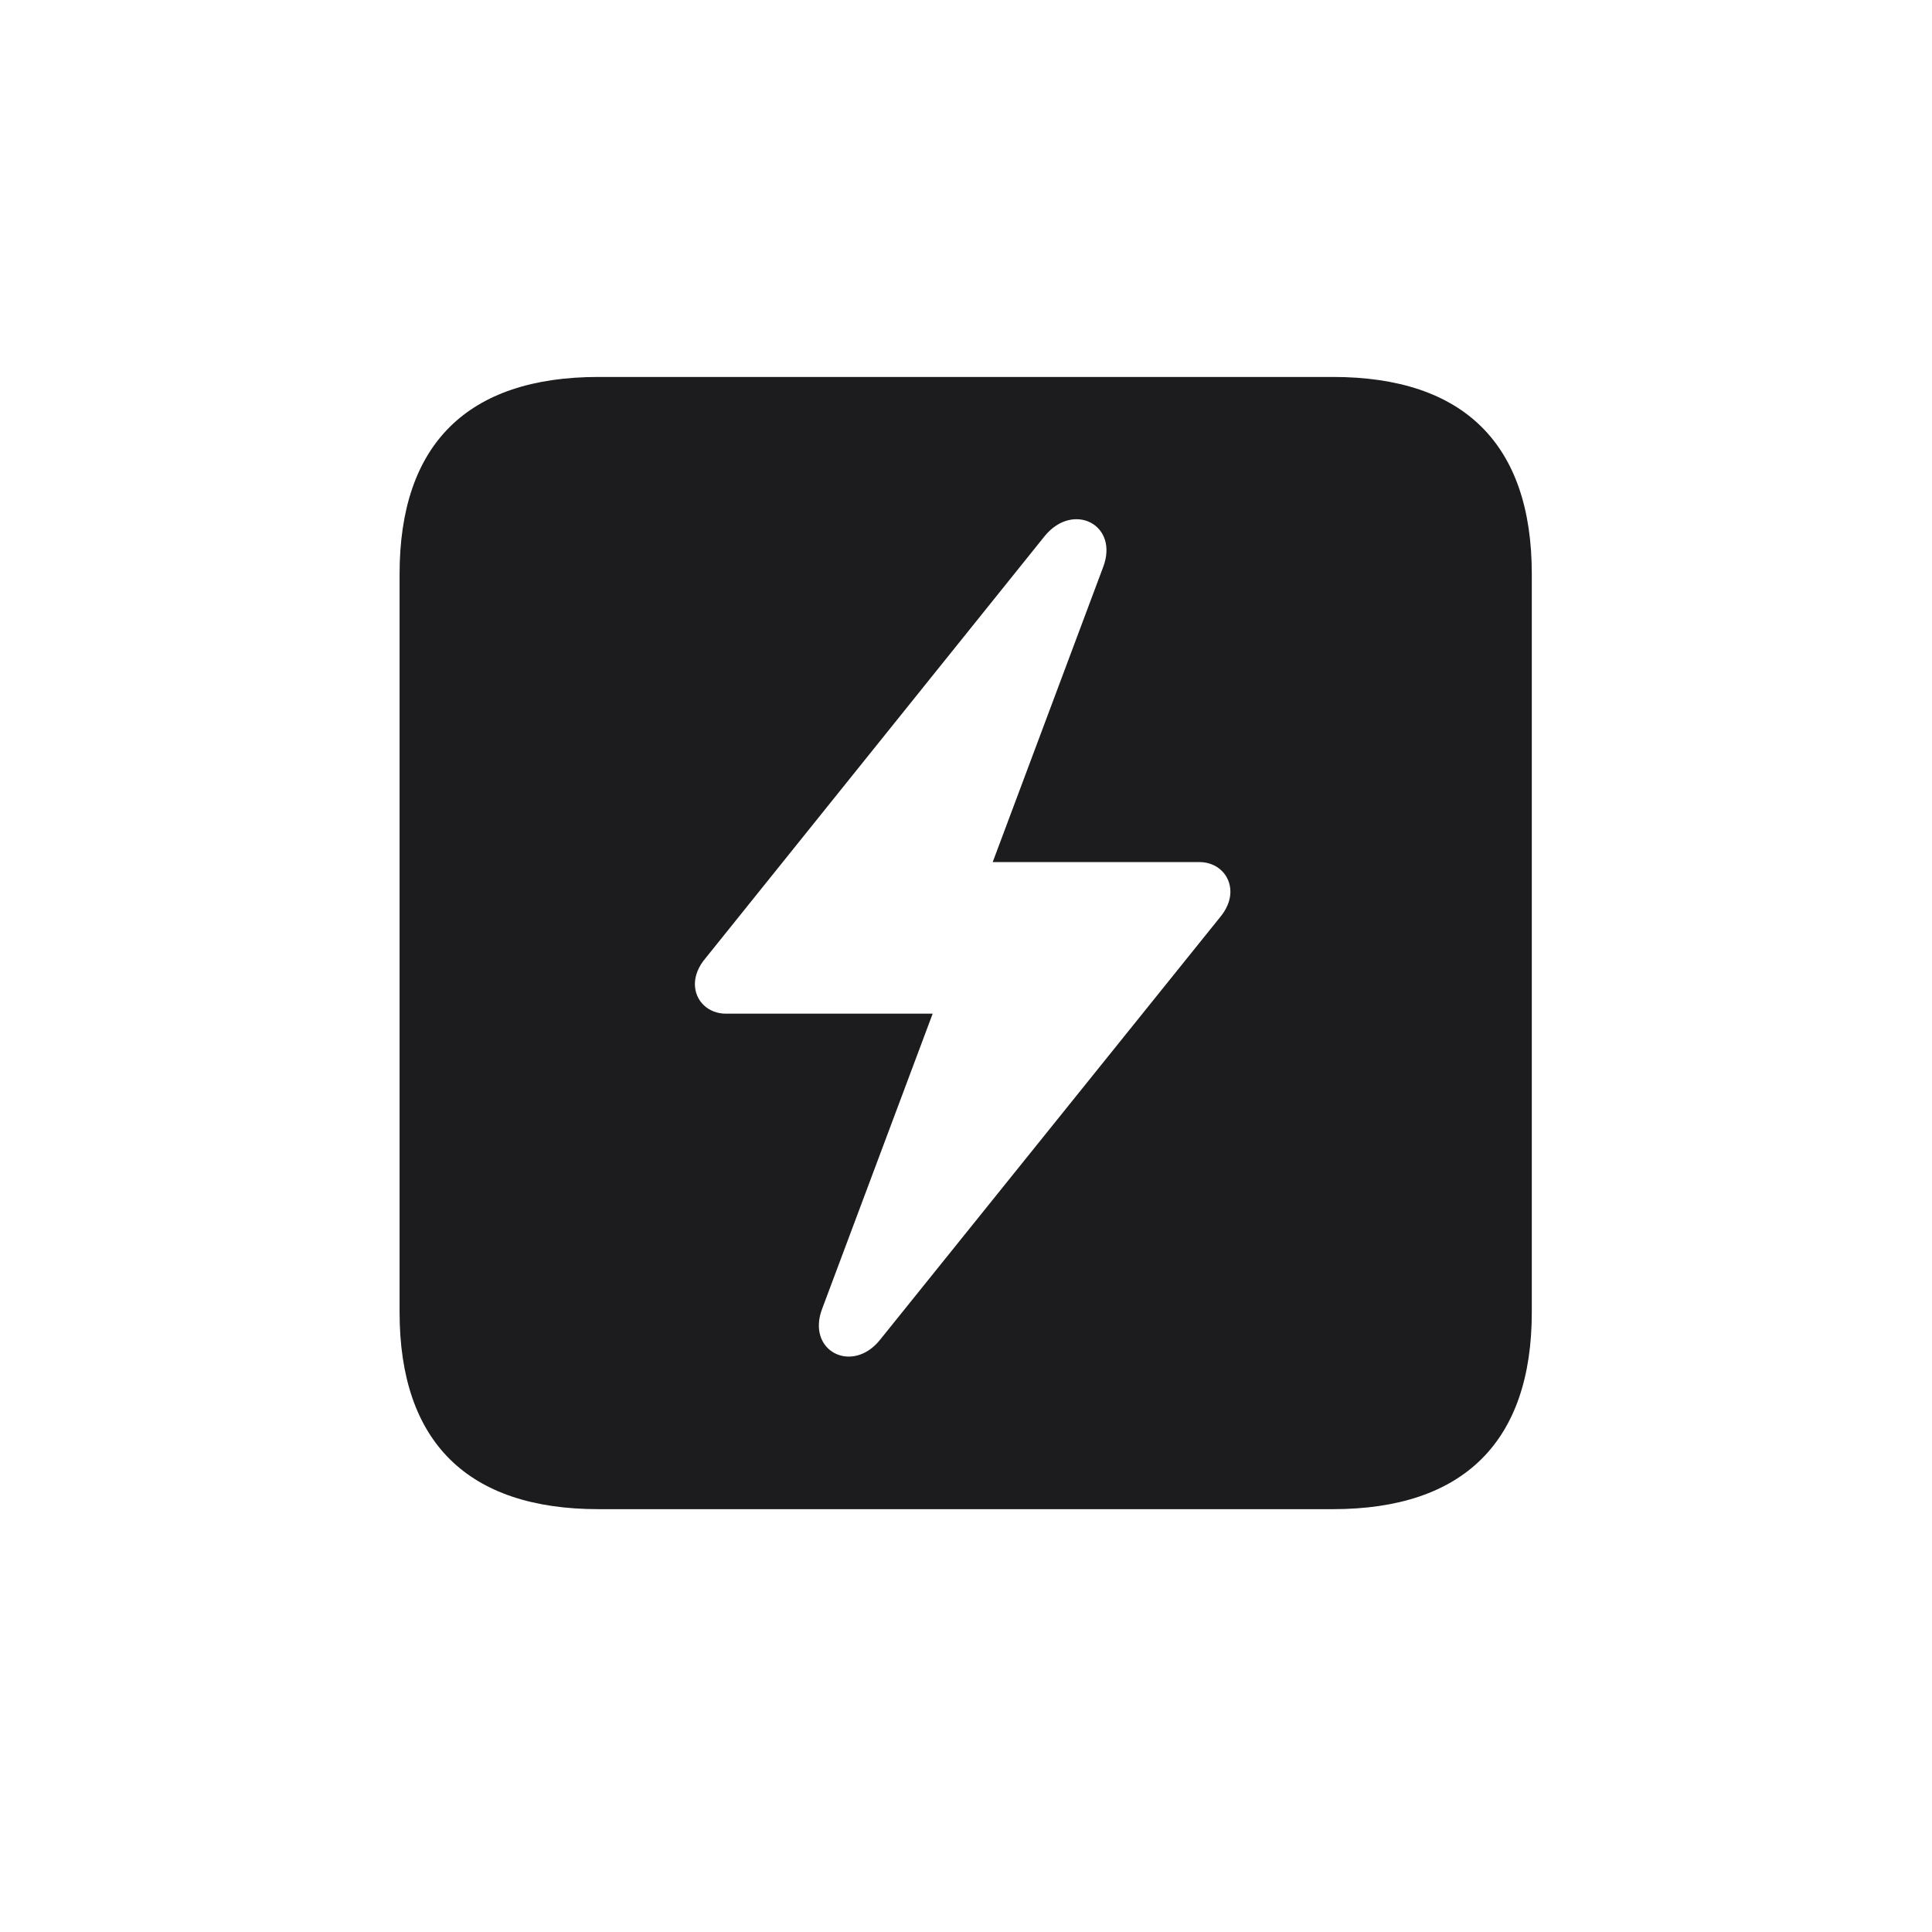 <svg width="28" height="28" viewBox="0 0 28 28" fill="none" xmlns="http://www.w3.org/2000/svg">
<path d="M8.674 21.872H19.317C21.216 21.872 22.2 20.888 22.2 19.016V8.319C22.2 6.438 21.216 5.463 19.317 5.463H8.674C6.775 5.463 5.791 6.438 5.791 8.319V19.016C5.791 20.896 6.775 21.872 8.674 21.872ZM10.071 14.261C10.071 14.138 10.124 14.006 10.221 13.892L15.143 7.766C15.556 7.265 16.224 7.607 15.986 8.223L14.387 12.494H17.384C17.639 12.494 17.832 12.679 17.832 12.925C17.832 13.048 17.779 13.18 17.674 13.303L12.752 19.42C12.348 19.921 11.68 19.578 11.917 18.963L13.517 14.691H10.52C10.265 14.691 10.071 14.507 10.071 14.261Z" fill="#1C1C1E"/>
</svg>

